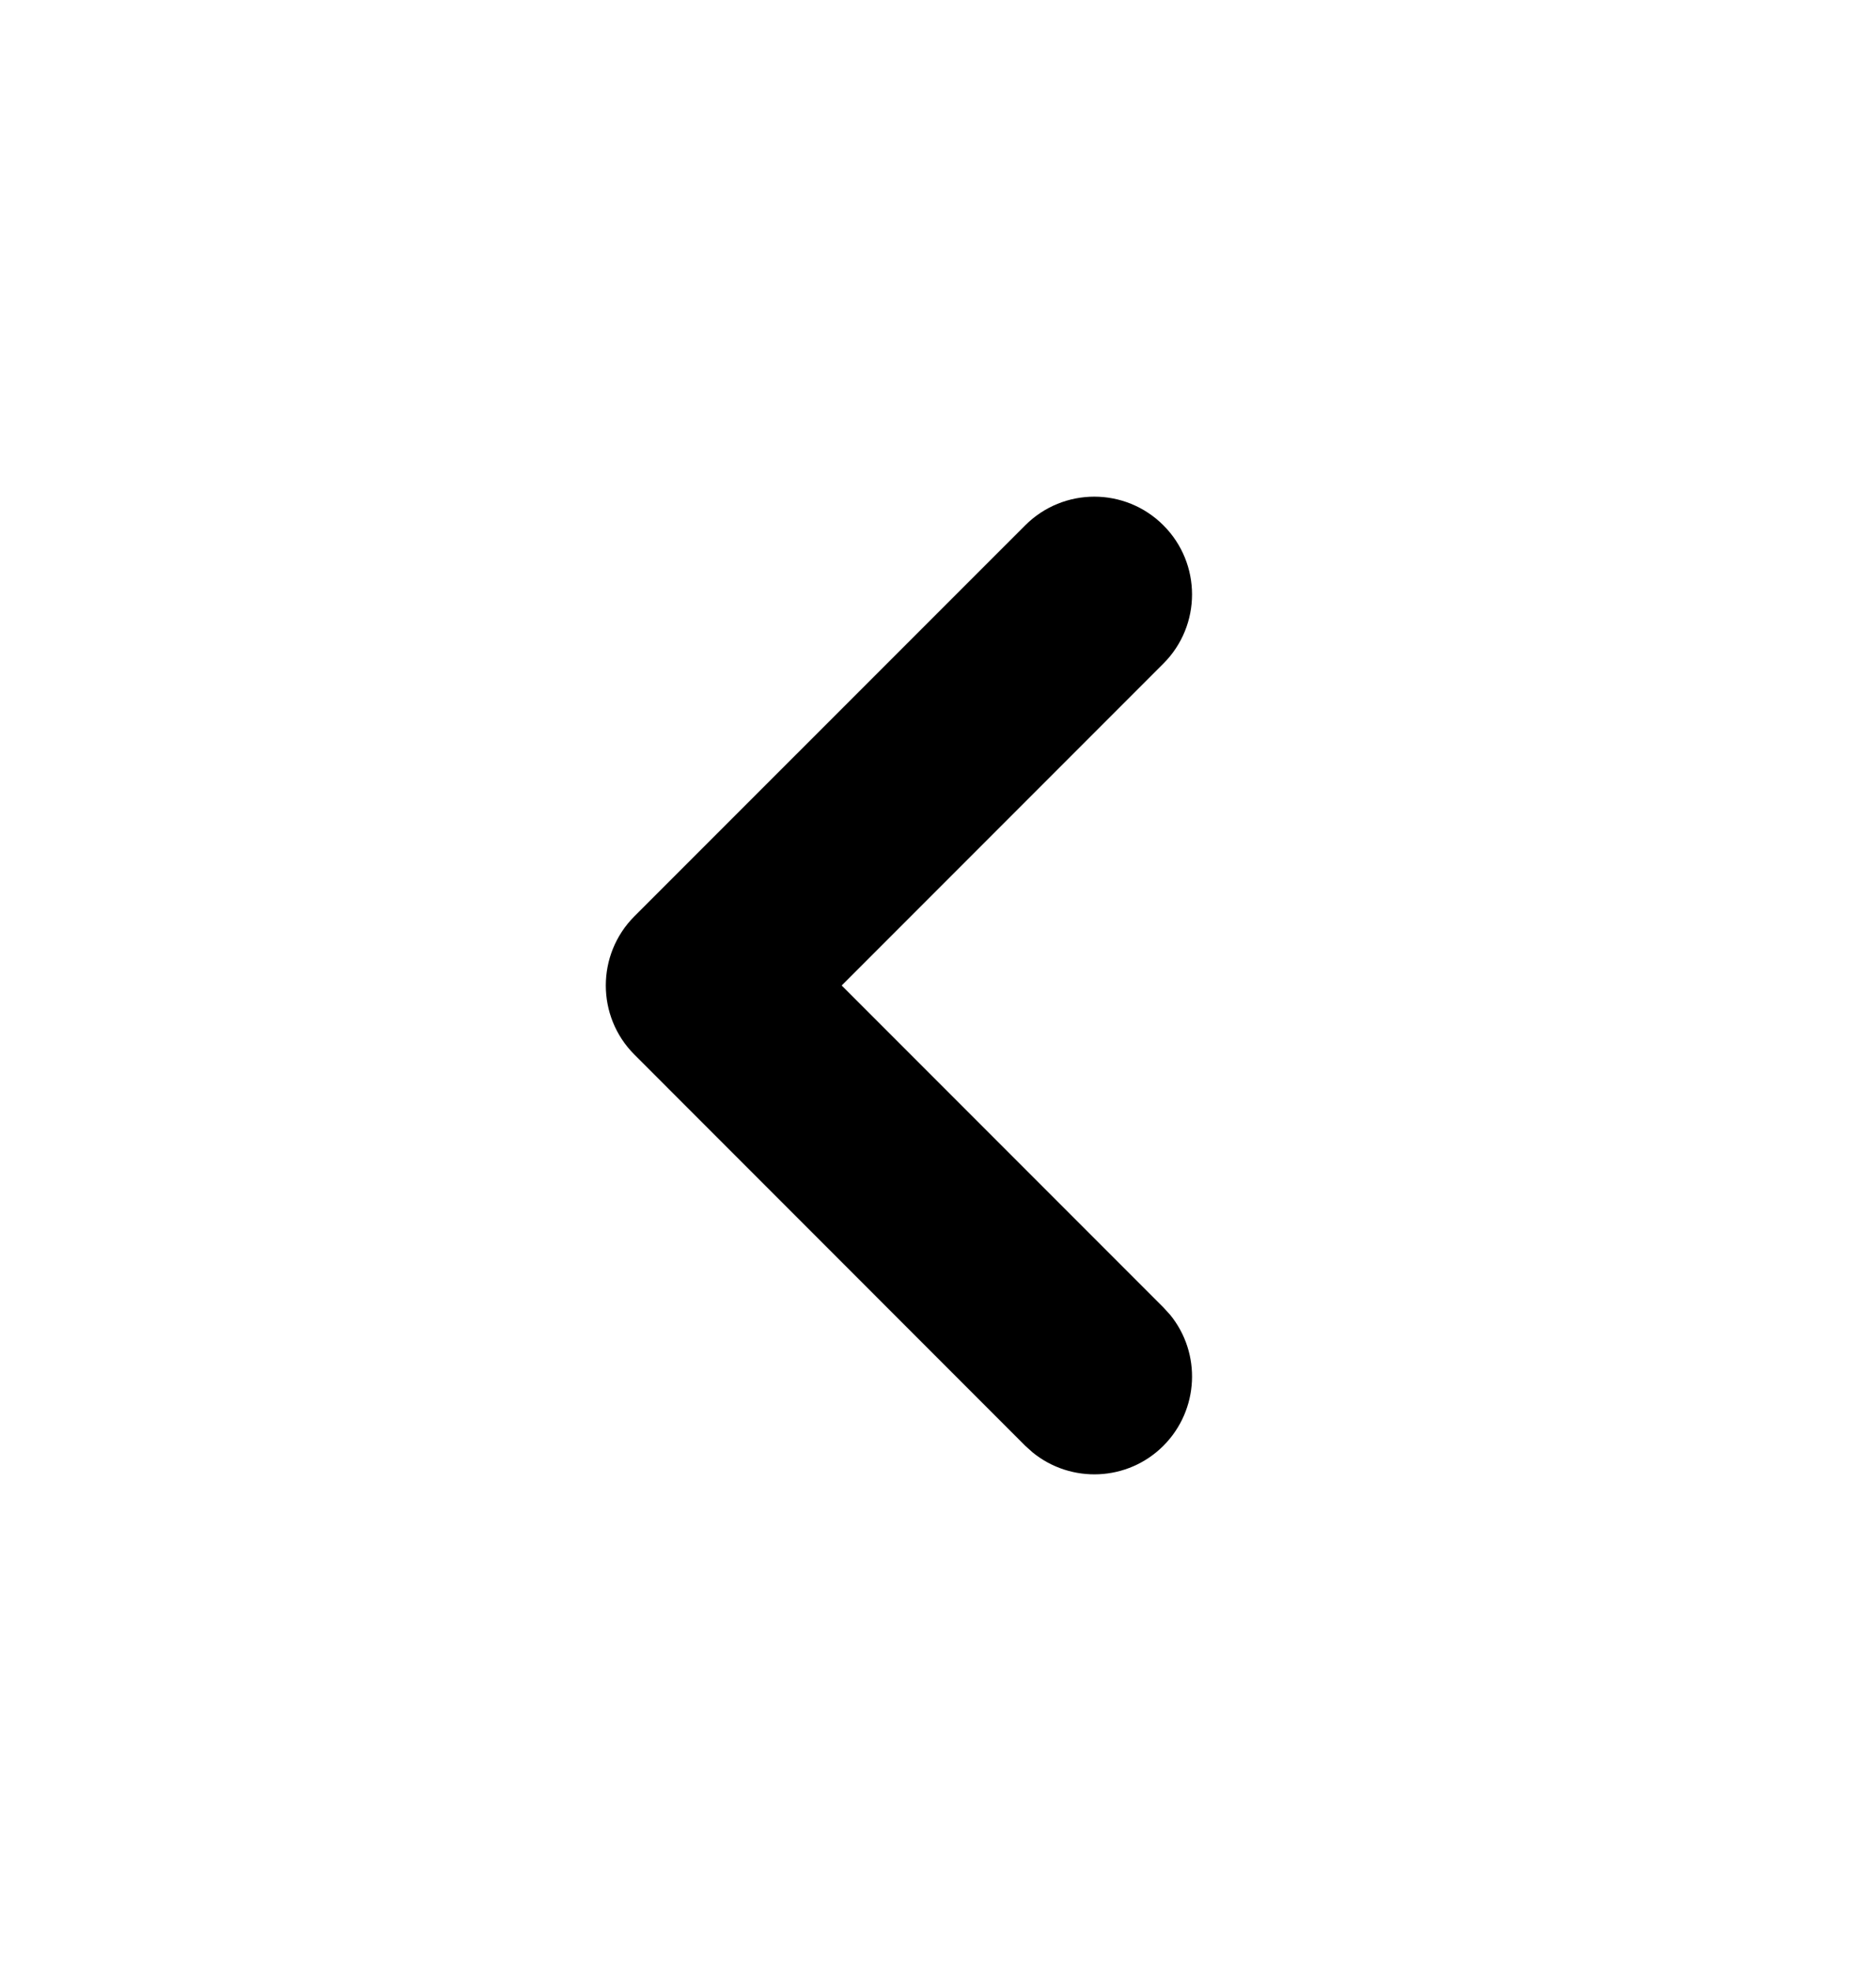 <svg width="20" height="21" viewBox="0 0 20 21" fill="current" xmlns="http://www.w3.org/2000/svg">
<path d="M10.93 5.597C11.337 5.19 11.996 5.19 12.403 5.597C12.81 6.004 12.81 6.663 12.403 7.07L8.973 10.5L12.403 13.93L12.475 14.009C12.809 14.418 12.784 15.022 12.403 15.404C12.022 15.785 11.418 15.808 11.009 15.475L10.93 15.404L6.763 11.236C6.357 10.83 6.357 10.17 6.763 9.763L10.93 5.597Z" fill="current"/>
</svg>
